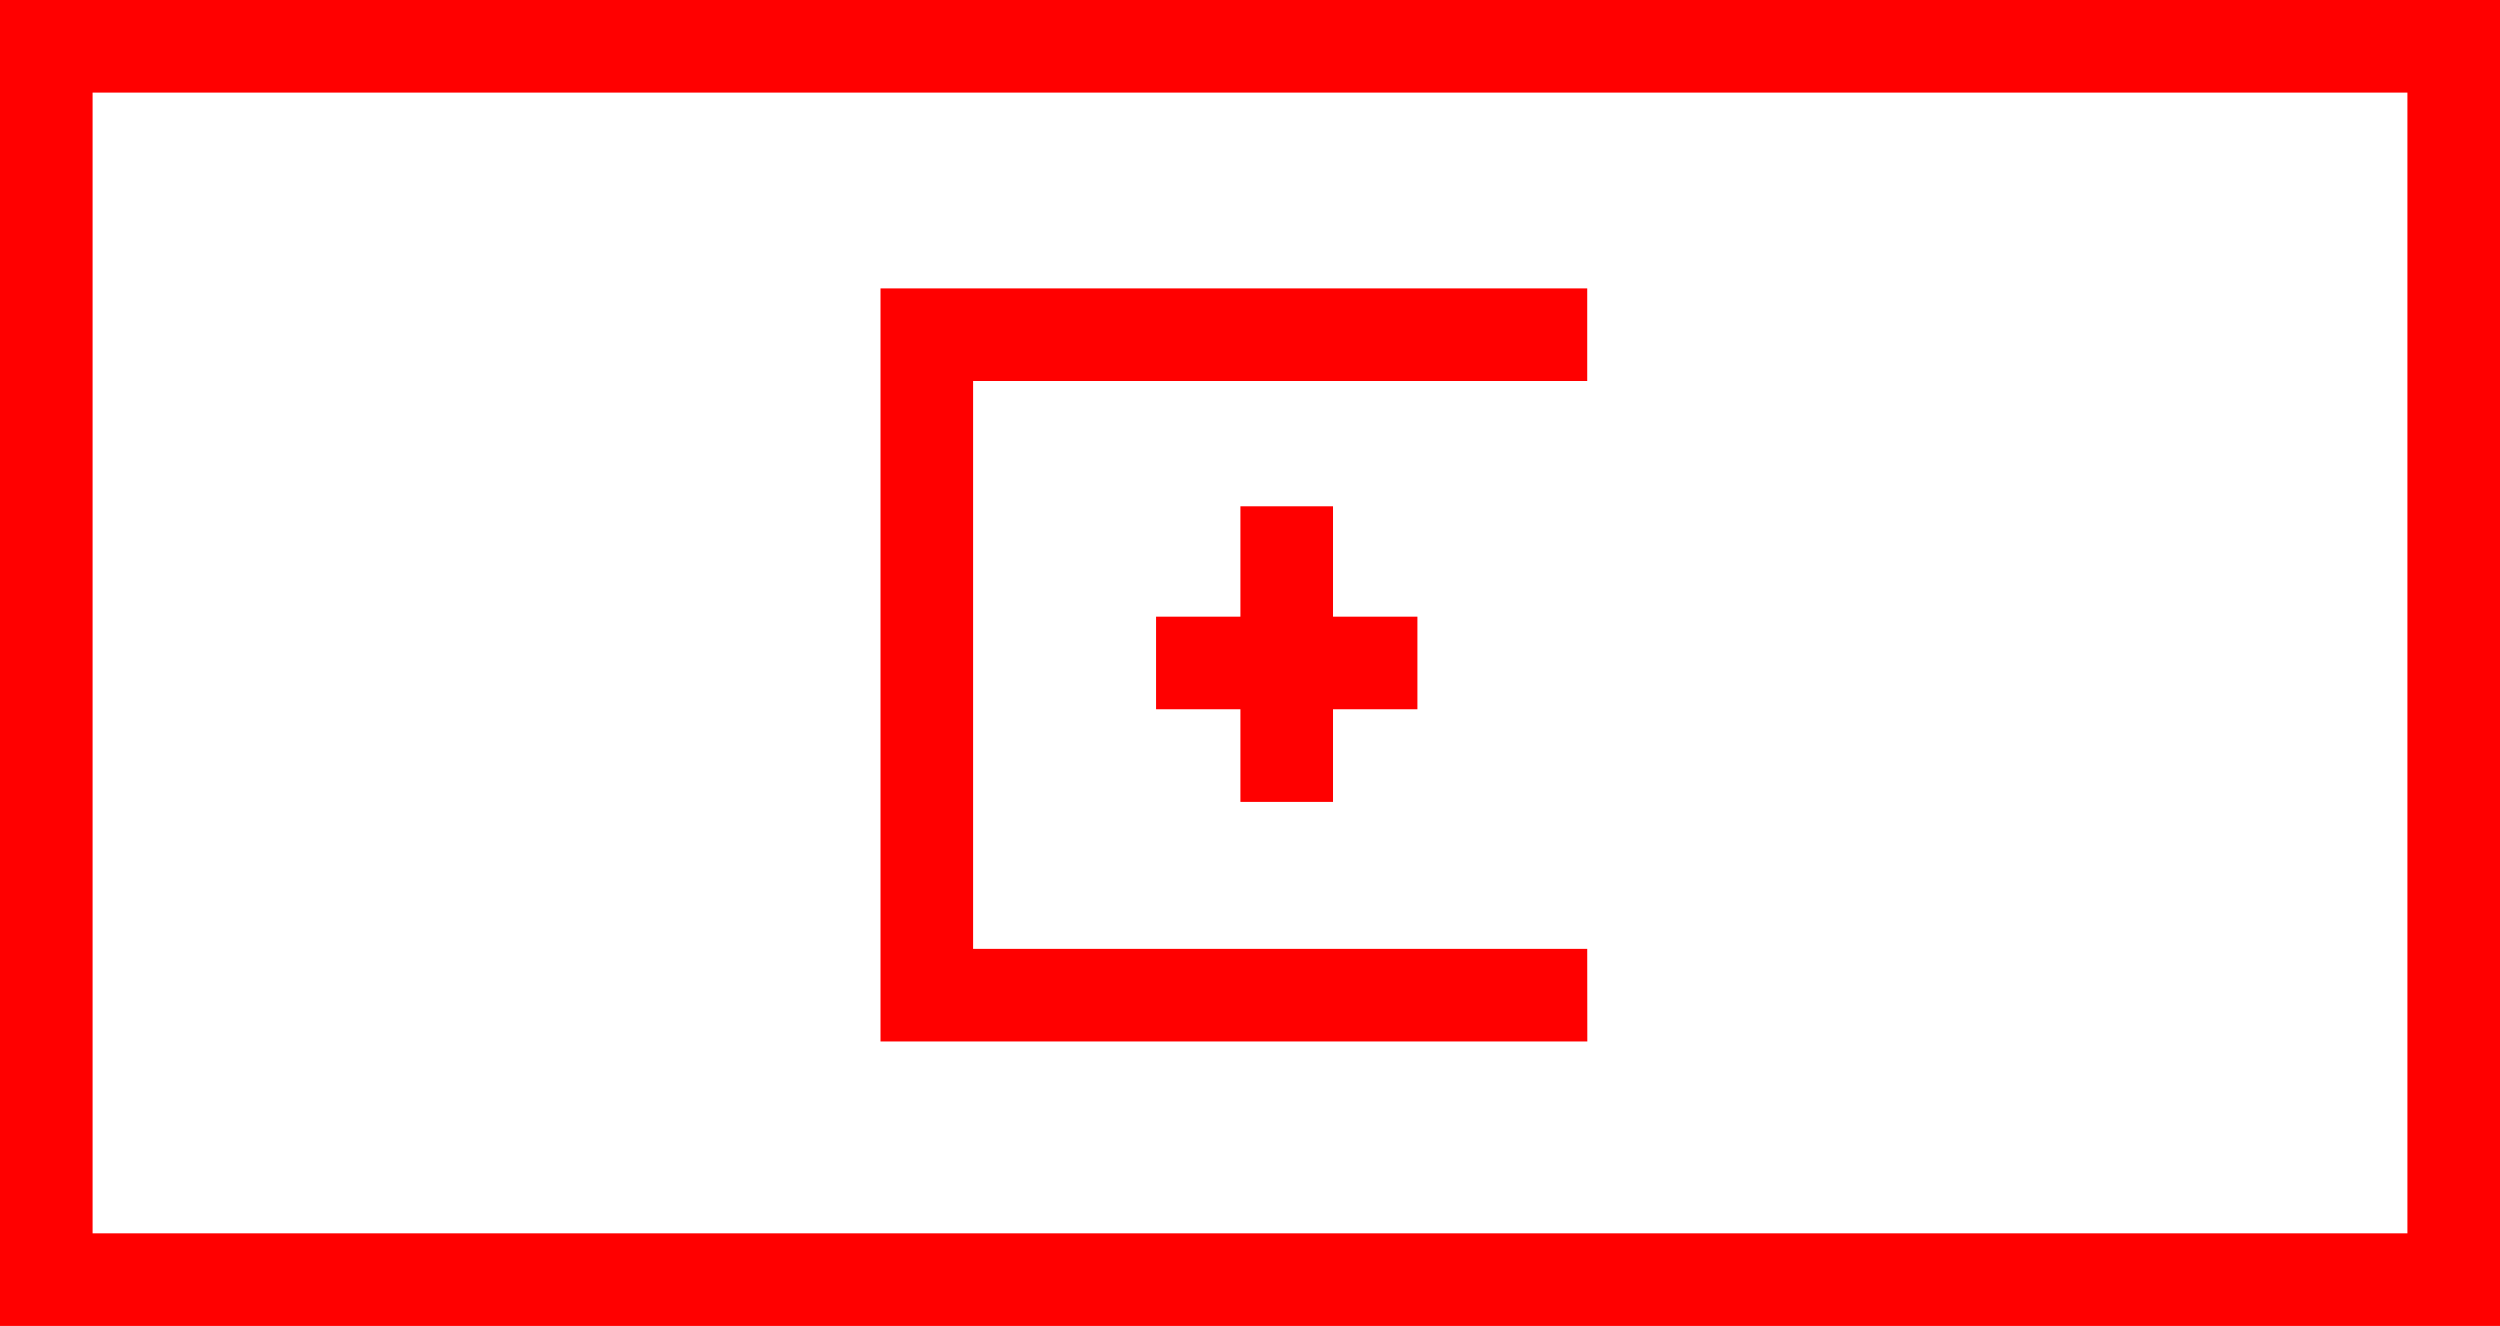 <svg xmlns="http://www.w3.org/2000/svg" width="54" height="28.64" viewBox="0 0 54 28.64">
  <g id="_110006" data-name="110006" transform="translate(-1033.081 -625.59)">
    <path id="路径_49" data-name="路径 49" d="M4967.081,1817.23h-54v-28.64h54Zm-52-2h50v-24.64h-50Z" transform="translate(-3880 -1163)" fill="red"/>
    <path id="路径_53" data-name="路径 53" d="M4947.367,1811.085H4932.1V1794.82h15.265v2H4934.1v12.265h13.265Z" transform="translate(-3880 -1163)" fill="red"/>
    <rect id="矩形_17" data-name="矩形 17" width="5.645" height="2" transform="translate(1058.052 638.91)" fill="red"/>
    <rect id="矩形_18" data-name="矩形 18" width="2" height="6.385" transform="translate(1059.874 636.526)" fill="red"/>
  </g>
</svg>
